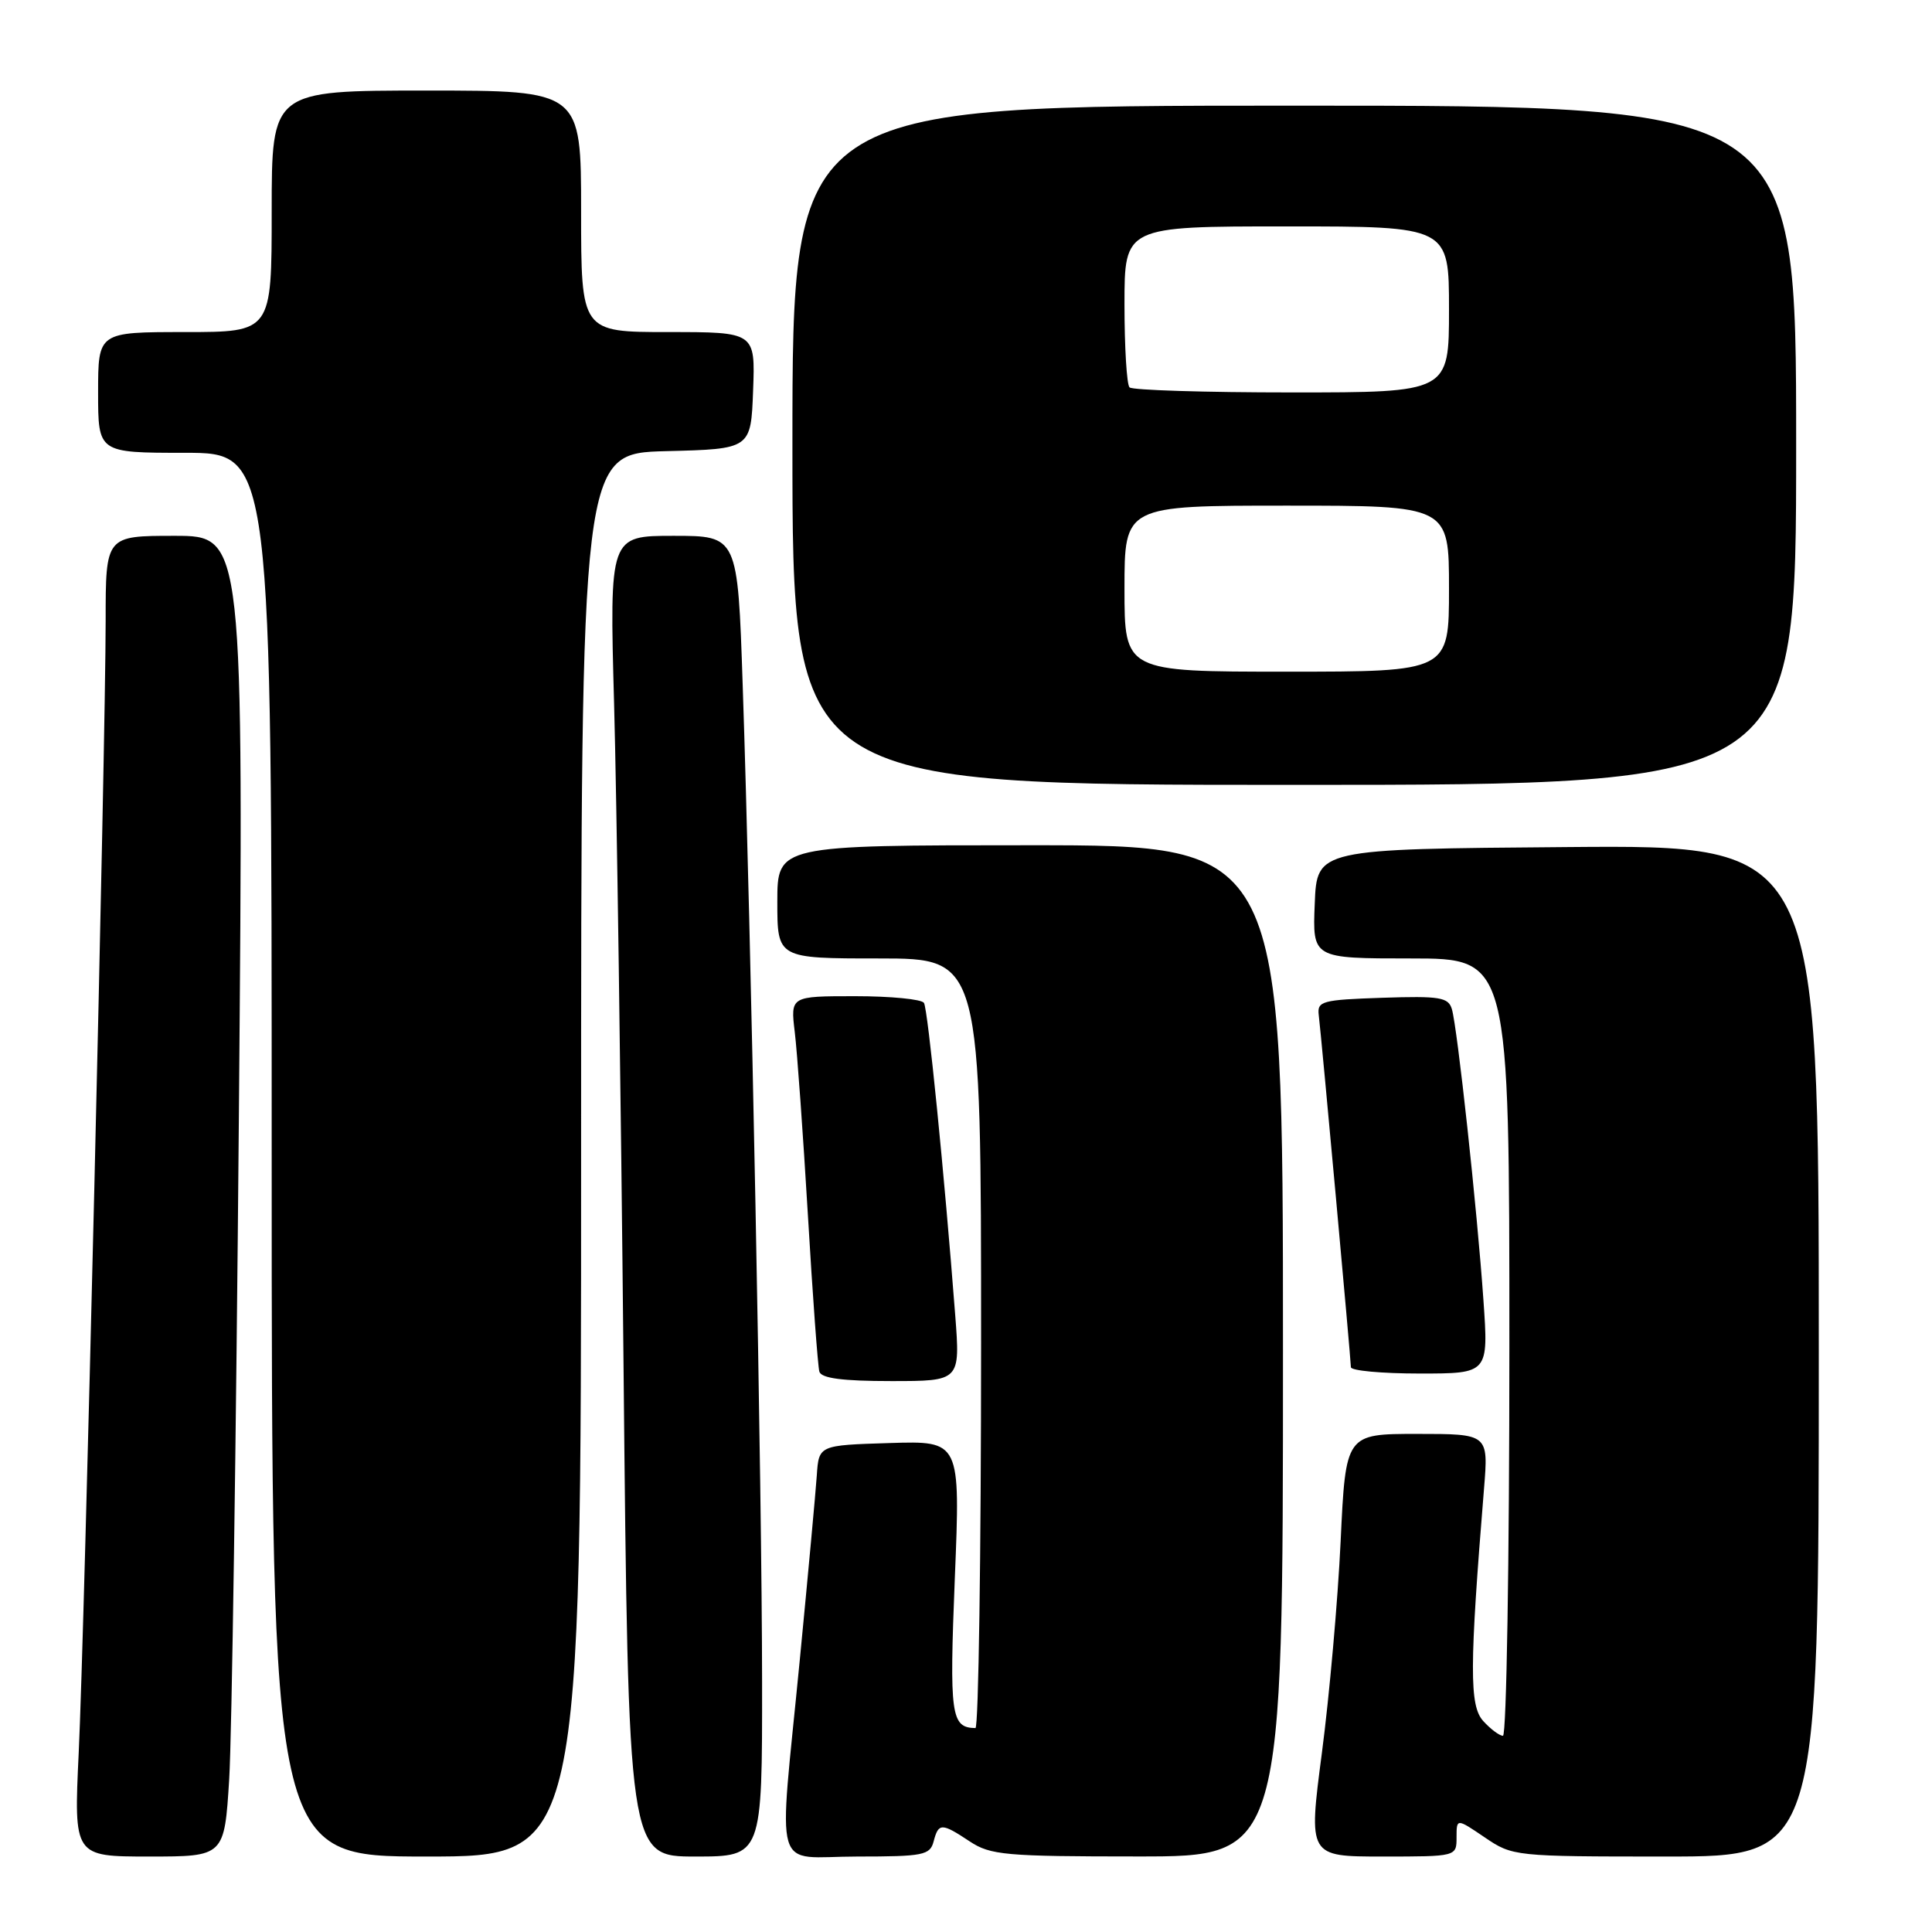 <?xml version="1.0" encoding="UTF-8" standalone="no"?>
<!DOCTYPE svg PUBLIC "-//W3C//DTD SVG 1.1//EN" "http://www.w3.org/Graphics/SVG/1.1/DTD/svg11.dtd" >
<svg xmlns="http://www.w3.org/2000/svg" xmlns:xlink="http://www.w3.org/1999/xlink" version="1.1" viewBox="0 0 256 256">
 <g >
 <path fill="currentColor"
d=" M 30.37 235.75 C 30.72 230.11 31.29 190.74 31.65 148.25 C 32.29 71.00 32.29 71.00 23.14 71.00 C 14.00 71.00 14.00 71.00 14.00 82.25 C 13.99 98.71 11.20 216.17 10.43 232.25 C 9.78 246.00 9.78 246.00 19.75 246.00 C 29.73 246.00 29.73 246.00 30.37 235.75 Z  M 77.00 153.03 C 77.00 60.07 77.00 60.07 88.25 59.78 C 99.50 59.50 99.50 59.50 99.79 51.75 C 100.08 44.00 100.08 44.00 88.54 44.00 C 77.00 44.00 77.00 44.00 77.00 28.00 C 77.00 12.00 77.00 12.00 56.50 12.00 C 36.00 12.00 36.00 12.00 36.00 28.00 C 36.00 44.00 36.00 44.00 24.50 44.00 C 13.00 44.00 13.00 44.00 13.00 52.00 C 13.00 60.00 13.00 60.00 24.50 60.00 C 36.00 60.00 36.00 60.00 36.00 153.00 C 36.00 246.00 36.00 246.00 56.50 246.00 C 77.00 246.00 77.00 246.00 77.00 153.03 Z  M 100.98 222.75 C 100.97 197.92 99.51 123.36 98.41 90.75 C 97.75 71.00 97.75 71.00 89.25 71.00 C 80.76 71.00 80.76 71.00 81.37 93.25 C 81.71 105.49 82.27 144.86 82.62 180.75 C 83.26 246.00 83.26 246.00 92.13 246.00 C 101.00 246.00 101.00 246.00 100.98 222.75 Z  M 123.71 244.00 C 124.36 241.52 124.76 241.52 128.50 244.00 C 131.23 245.81 133.22 245.99 150.75 245.99 C 170.00 246.00 170.00 246.00 170.00 179.00 C 170.00 112.00 170.00 112.00 136.50 112.00 C 103.00 112.00 103.00 112.00 103.00 119.50 C 103.00 127.00 103.00 127.00 116.50 127.00 C 130.00 127.00 130.00 127.00 130.00 178.00 C 130.00 206.05 129.66 228.99 129.25 228.98 C 126.00 228.92 125.79 227.33 126.52 209.09 C 127.26 190.92 127.26 190.92 117.88 191.21 C 108.50 191.50 108.50 191.50 108.23 195.50 C 108.08 197.70 107.07 208.68 105.98 219.91 C 103.14 249.18 102.21 246.00 113.59 246.00 C 122.35 246.00 123.23 245.82 123.71 244.00 Z  M 193.00 243.46 C 193.00 240.93 193.00 240.93 196.73 243.46 C 200.42 245.97 200.68 246.00 220.73 246.00 C 241.00 246.00 241.00 246.00 241.00 178.99 C 241.00 111.97 241.00 111.97 207.75 112.24 C 174.50 112.50 174.50 112.50 174.21 119.75 C 173.91 127.00 173.91 127.00 186.96 127.00 C 200.00 127.00 200.00 127.00 200.00 178.50 C 200.00 206.82 199.62 230.00 199.15 230.00 C 198.69 230.00 197.51 229.12 196.53 228.04 C 194.69 226.00 194.71 220.91 196.64 197.25 C 197.23 190.00 197.23 190.00 187.77 190.00 C 178.31 190.00 178.31 190.00 177.64 204.25 C 177.27 212.09 176.15 224.69 175.16 232.25 C 173.36 246.00 173.36 246.00 183.18 246.00 C 193.00 246.00 193.00 246.00 193.00 243.46 Z  M 126.57 174.25 C 125.12 155.40 122.95 133.74 122.43 132.89 C 122.13 132.40 118.03 132.00 113.31 132.00 C 104.74 132.00 104.74 132.00 105.31 136.75 C 105.63 139.36 106.41 150.28 107.05 161.00 C 107.68 171.72 108.37 181.06 108.57 181.75 C 108.83 182.63 111.63 183.00 118.09 183.00 C 127.24 183.00 127.24 183.00 126.57 174.25 Z  M 196.56 172.25 C 195.73 160.27 193.11 136.15 192.38 133.71 C 191.91 132.14 190.78 131.96 183.17 132.21 C 175.17 132.48 174.52 132.65 174.74 134.50 C 175.10 137.42 179.00 180.17 179.00 181.16 C 179.00 181.62 183.10 182.00 188.12 182.00 C 197.24 182.00 197.24 182.00 196.56 172.25 Z  M 238.00 59.00 C 238.00 14.00 238.00 14.00 171.50 14.00 C 105.00 14.00 105.00 14.00 105.00 59.00 C 105.00 104.00 105.00 104.00 171.50 104.00 C 238.00 104.00 238.00 104.00 238.00 59.00 Z  M 149.00 78.00 C 149.00 67.00 149.00 67.00 170.50 67.00 C 192.00 67.00 192.00 67.00 192.00 78.00 C 192.00 89.00 192.00 89.00 170.50 89.00 C 149.00 89.00 149.00 89.00 149.00 78.00 Z  M 149.67 51.33 C 149.30 50.97 149.00 46.02 149.00 40.33 C 149.00 30.00 149.00 30.00 170.50 30.00 C 192.00 30.00 192.00 30.00 192.00 41.00 C 192.00 52.00 192.00 52.00 171.17 52.00 C 159.71 52.00 150.03 51.70 149.67 51.33 Z "/>
</g>
</svg>